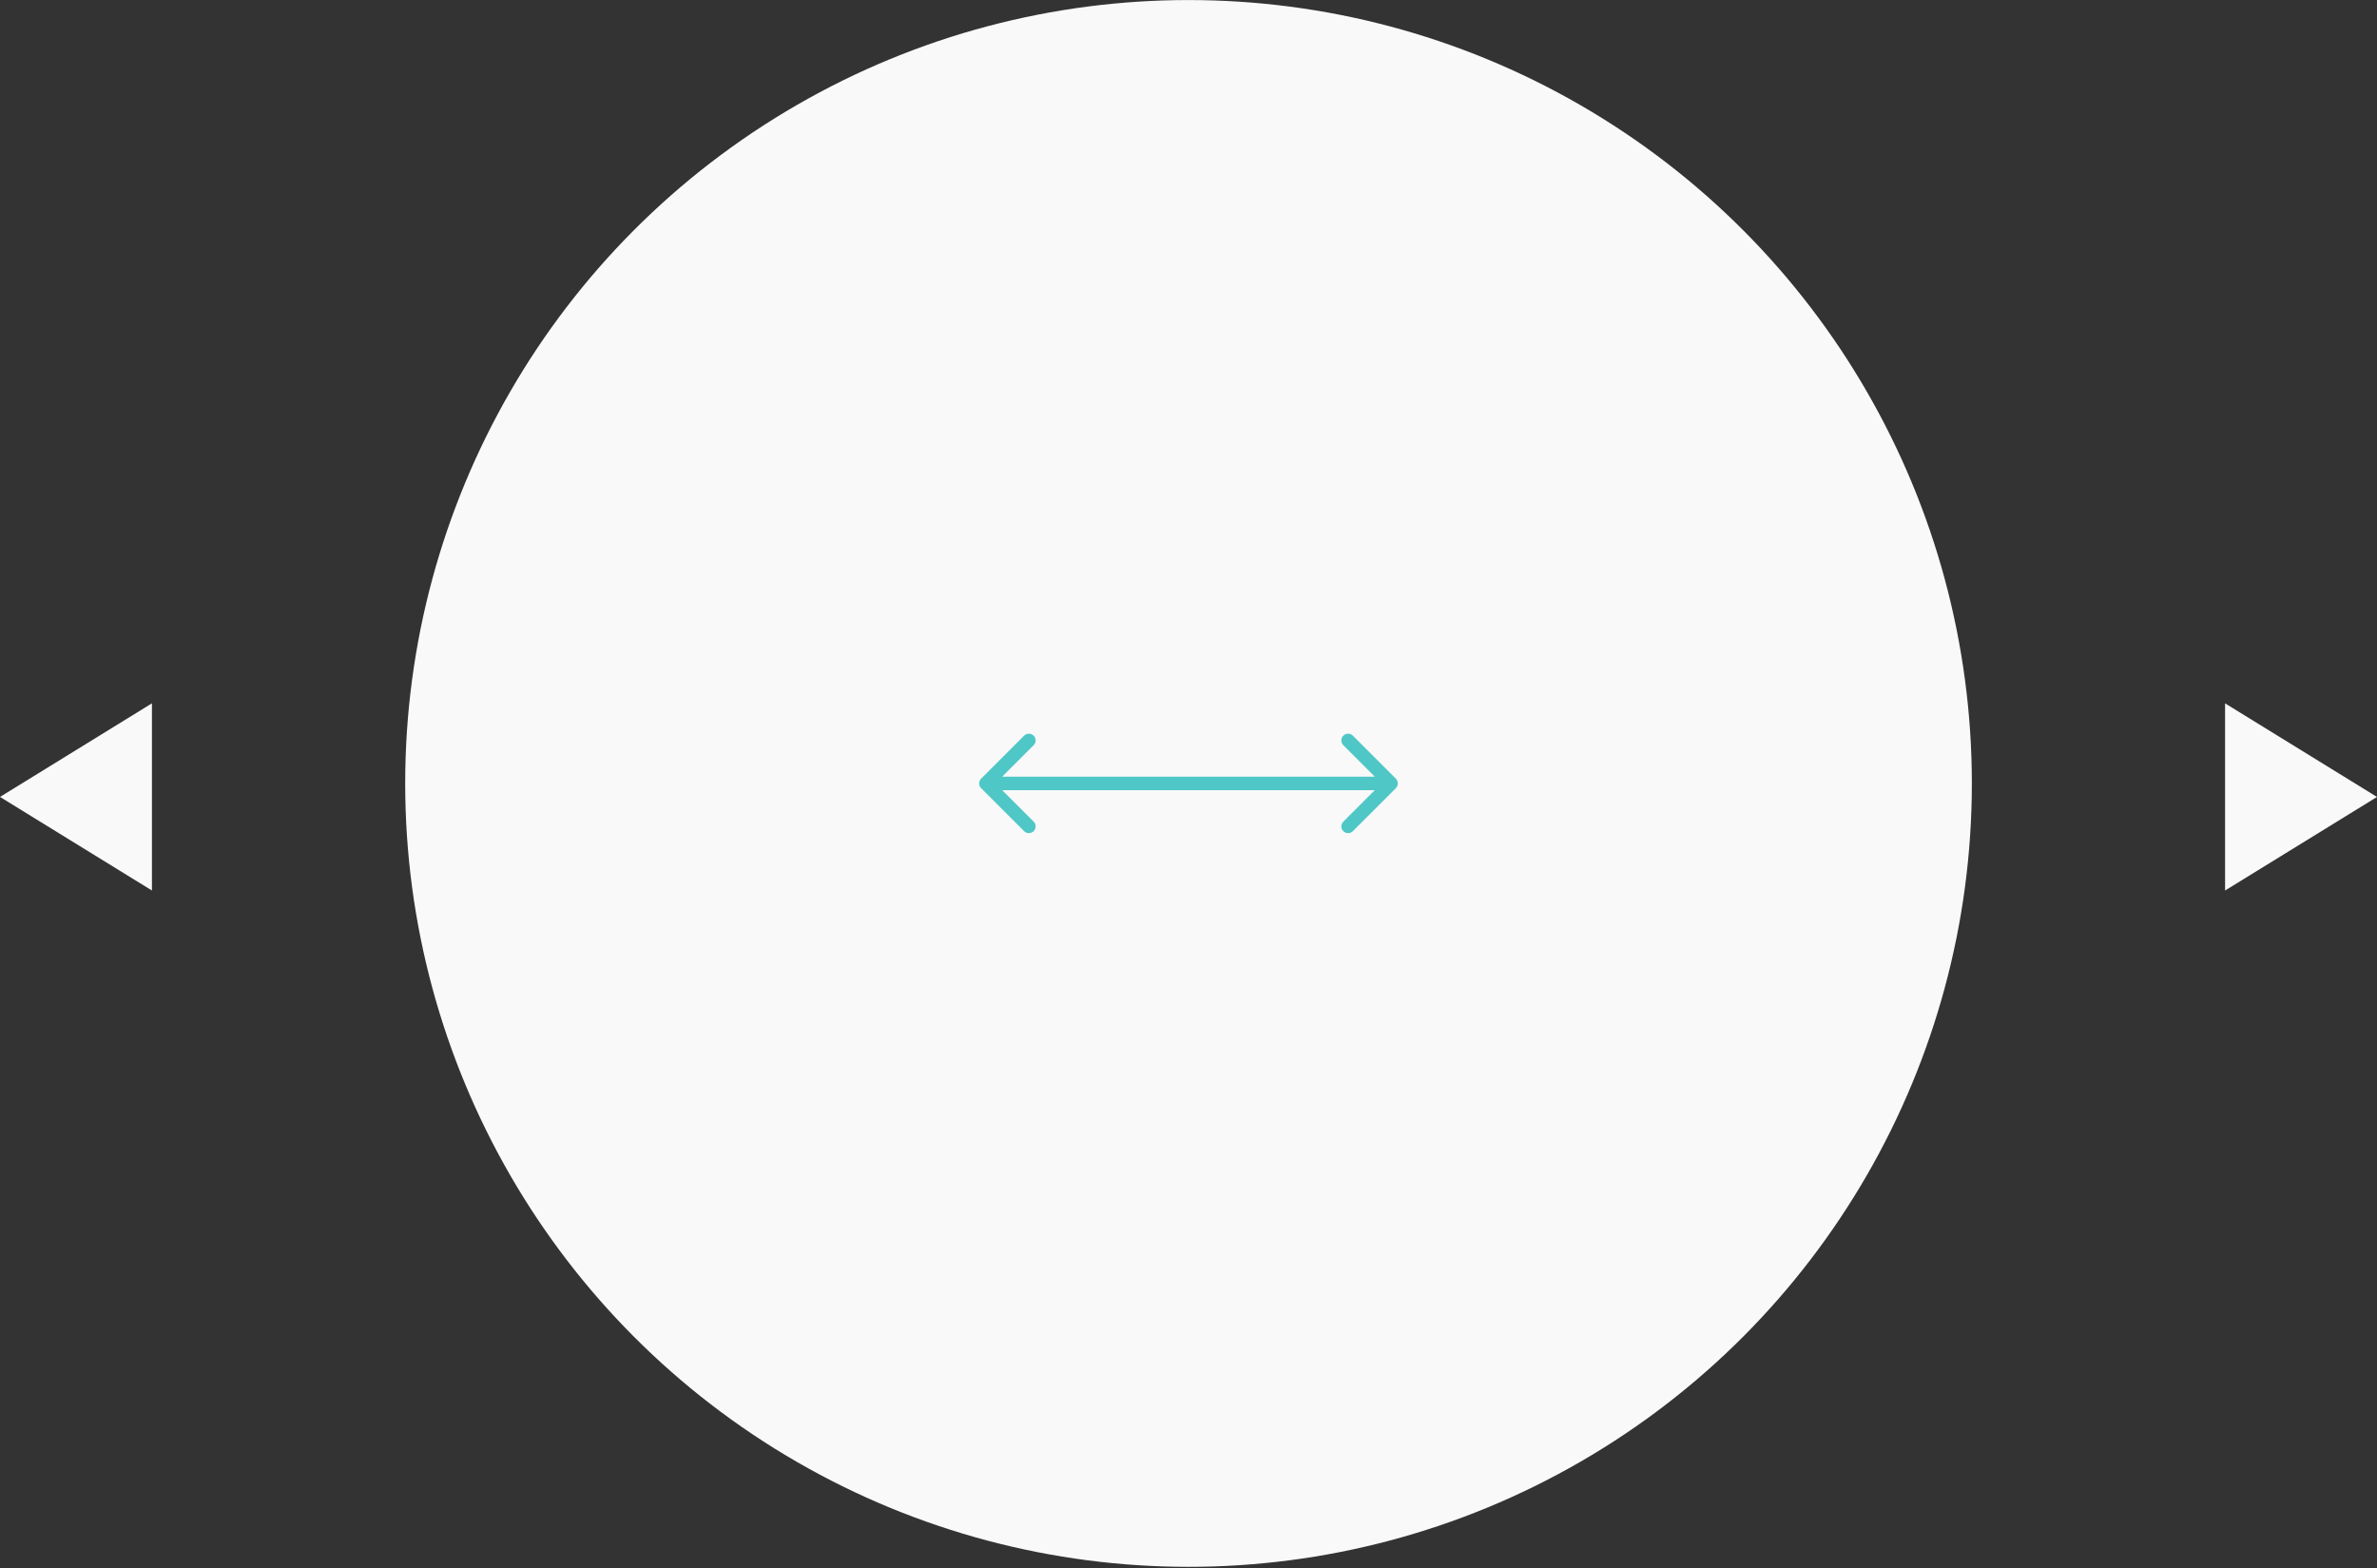 <svg width="97" height="64" viewBox="0 0 97 64" fill="none" xmlns="http://www.w3.org/2000/svg">
<rect x="0" y="0" width="97" height="64" fill="#333333" stroke="none"/>
<circle cx="48.501" cy="31.968" r="31.966" fill="#F9F9F9"/>
<circle cx="48.501" cy="31.969" r="20.521" fill="#F9F9F9"/>
<path opacity="0.7" d="M40.038 31.772C39.93 31.88 39.93 32.054 40.038 32.162L41.791 33.915C41.899 34.023 42.073 34.023 42.181 33.915C42.289 33.808 42.289 33.633 42.181 33.526L40.622 31.967L42.181 30.408C42.289 30.3 42.289 30.126 42.181 30.018C42.073 29.911 41.899 29.911 41.791 30.018L40.038 31.772ZM56.961 32.162C57.069 32.054 57.069 31.88 56.961 31.772L55.208 30.018C55.1 29.911 54.926 29.911 54.818 30.018C54.71 30.126 54.71 30.3 54.818 30.408L56.377 31.967L54.818 33.526C54.71 33.633 54.71 33.808 54.818 33.915C54.926 34.023 55.1 34.023 55.208 33.915L56.961 32.162ZM40.232 32.242H56.767V31.691H40.232V32.242Z" fill="#09B3B3"/>
<path d="M5.25779e-08 32.518L6.2 28.699L6.2 36.336L5.25779e-08 32.518Z" fill="#F9F9F9"/>
<path d="M97 32.519L90.8 36.337L90.8 28.7L97 32.519Z" fill="#F9F9F9"/>
</svg>
